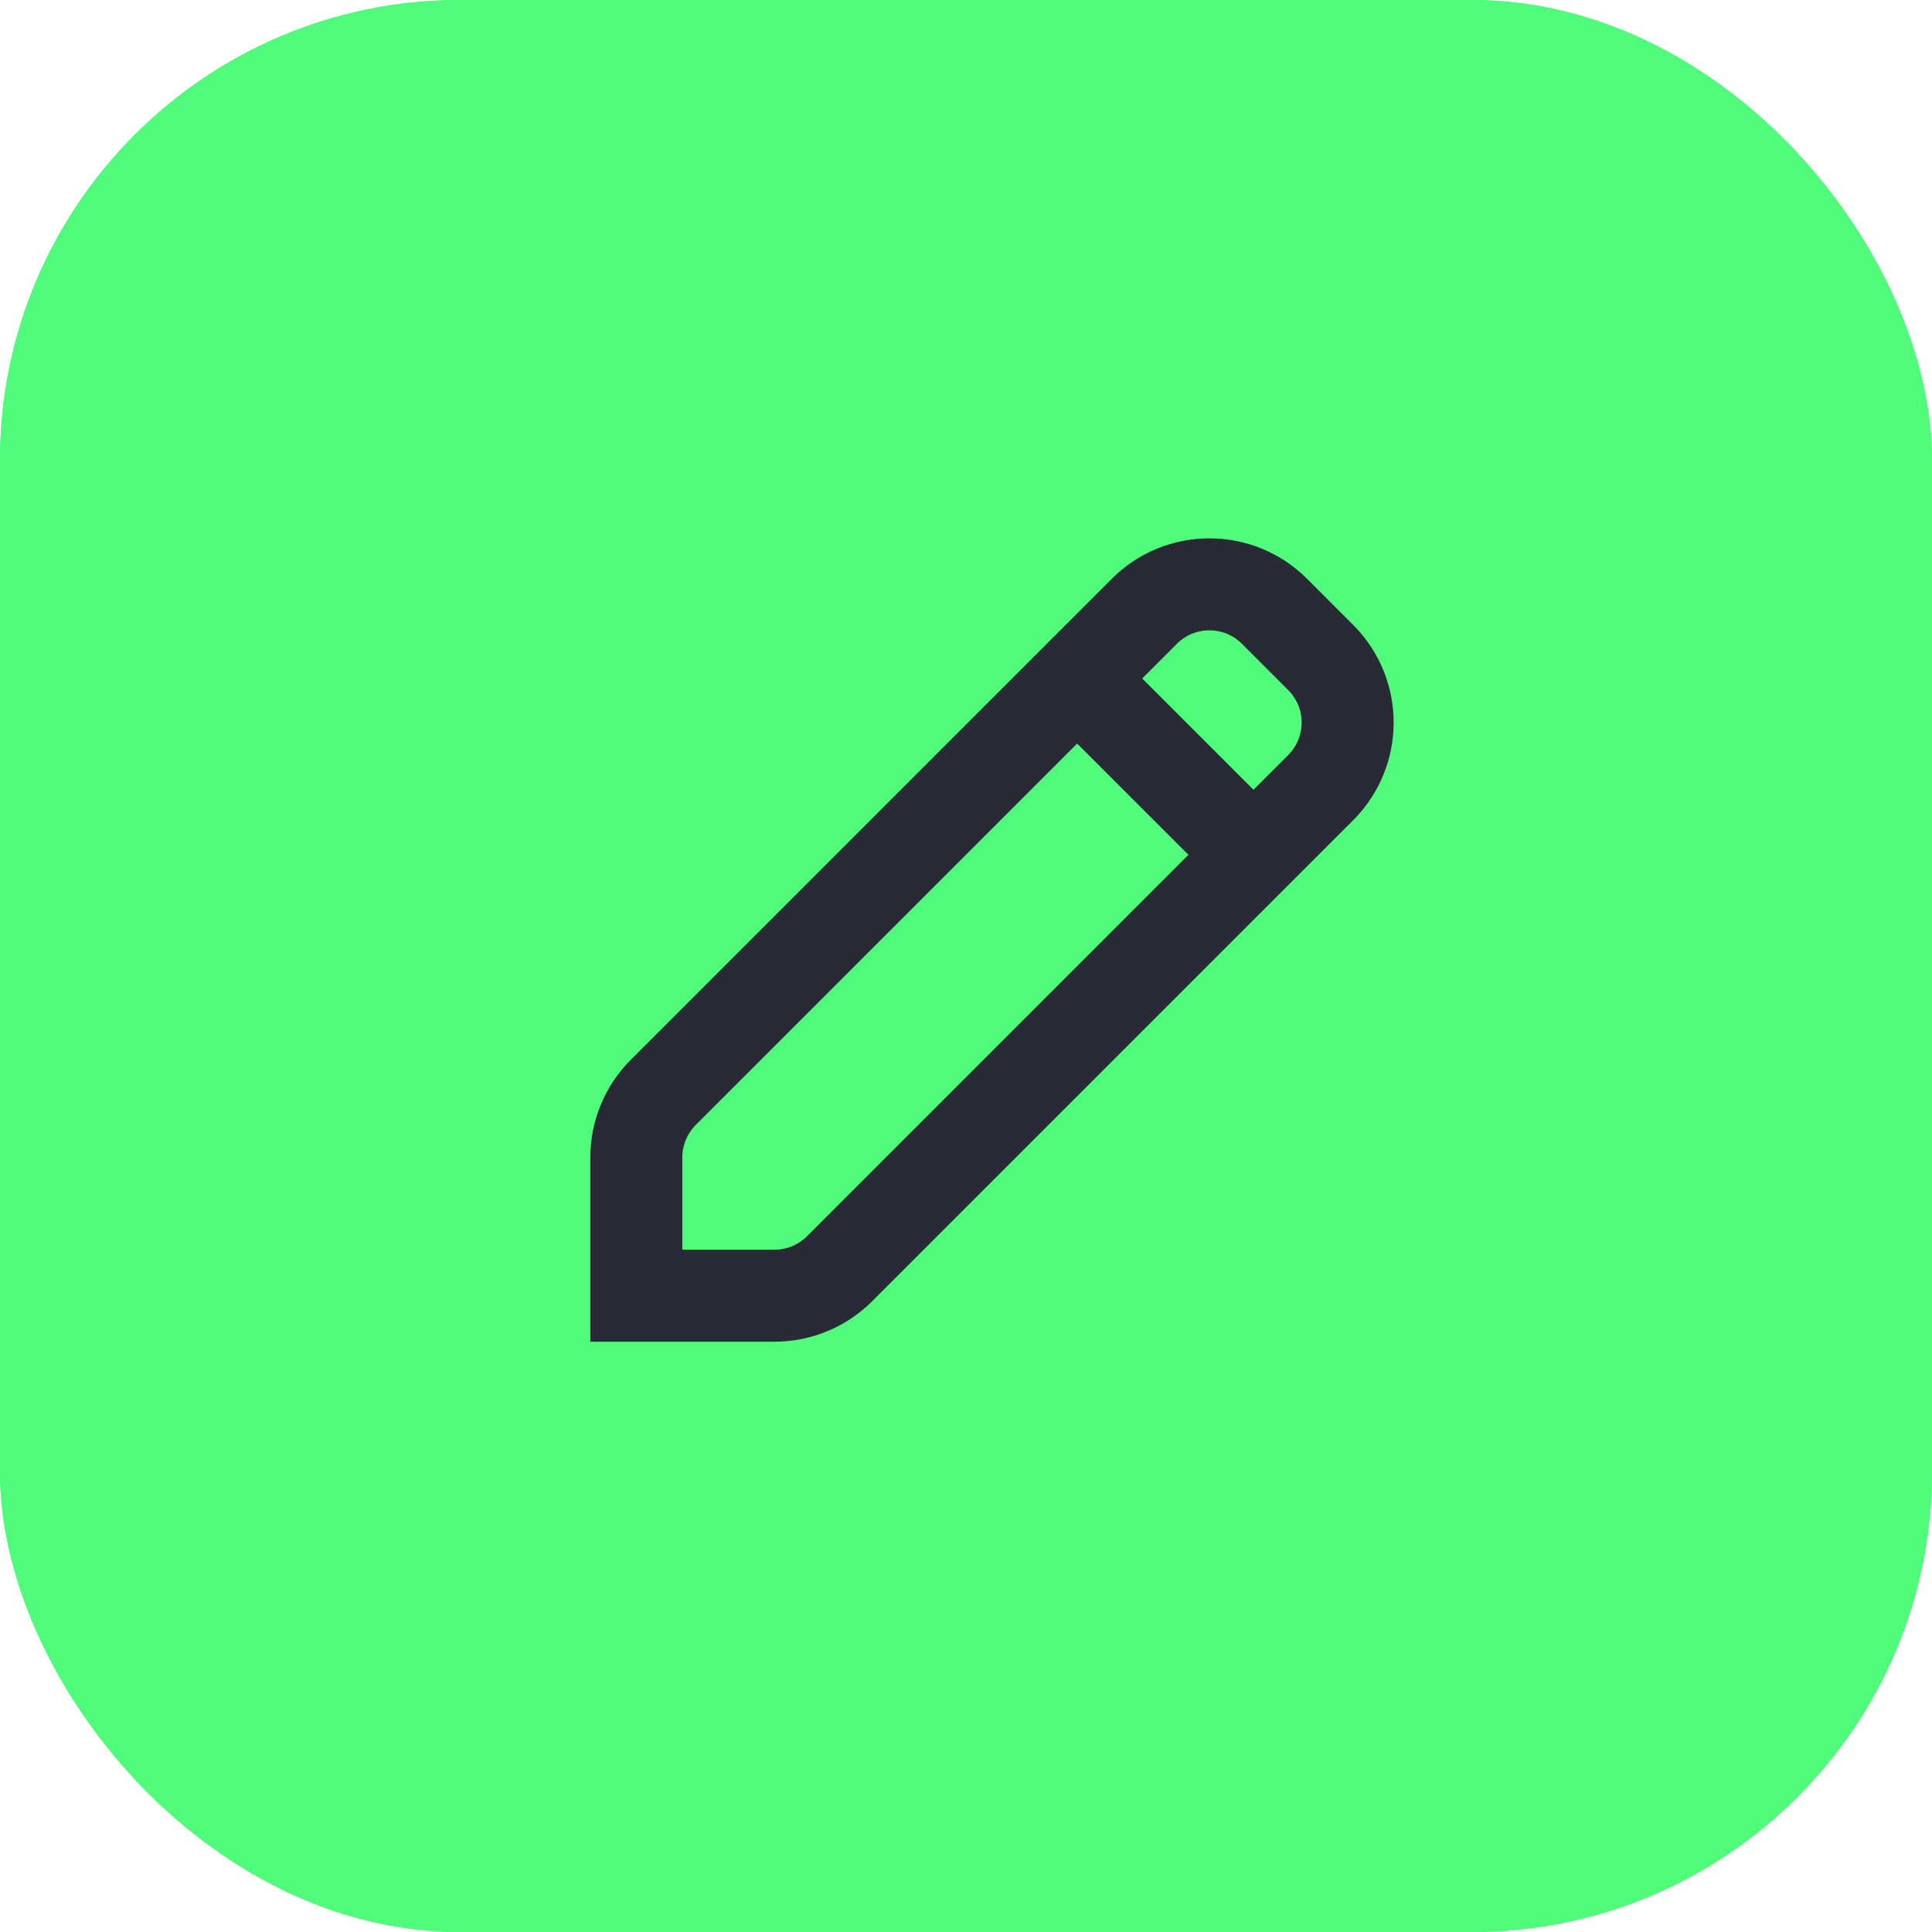 <svg width="42" height="42" viewBox="0 0 42 42" fill="none" xmlns="http://www.w3.org/2000/svg">
<rect width="42" height="42" rx="10" fill="#50FA7B"/>
<rect width="42" height="42" rx="10" fill="#50FA7B"/>
<path fill-rule="evenodd" clip-rule="evenodd" d="M24.877 13.289C25.658 12.508 26.925 12.508 27.706 13.289L28.711 14.294C29.492 15.075 29.492 16.341 28.711 17.122L18.252 27.581C17.877 27.956 17.369 28.167 16.838 28.167L13.833 28.167L13.833 25.162C13.833 24.631 14.044 24.123 14.419 23.747L24.877 13.289Z" stroke="#282A35" stroke-width="2"/>
<path d="M23.416 14.75L27.25 18.583" stroke="#282A35" stroke-width="2"/>
</svg>
